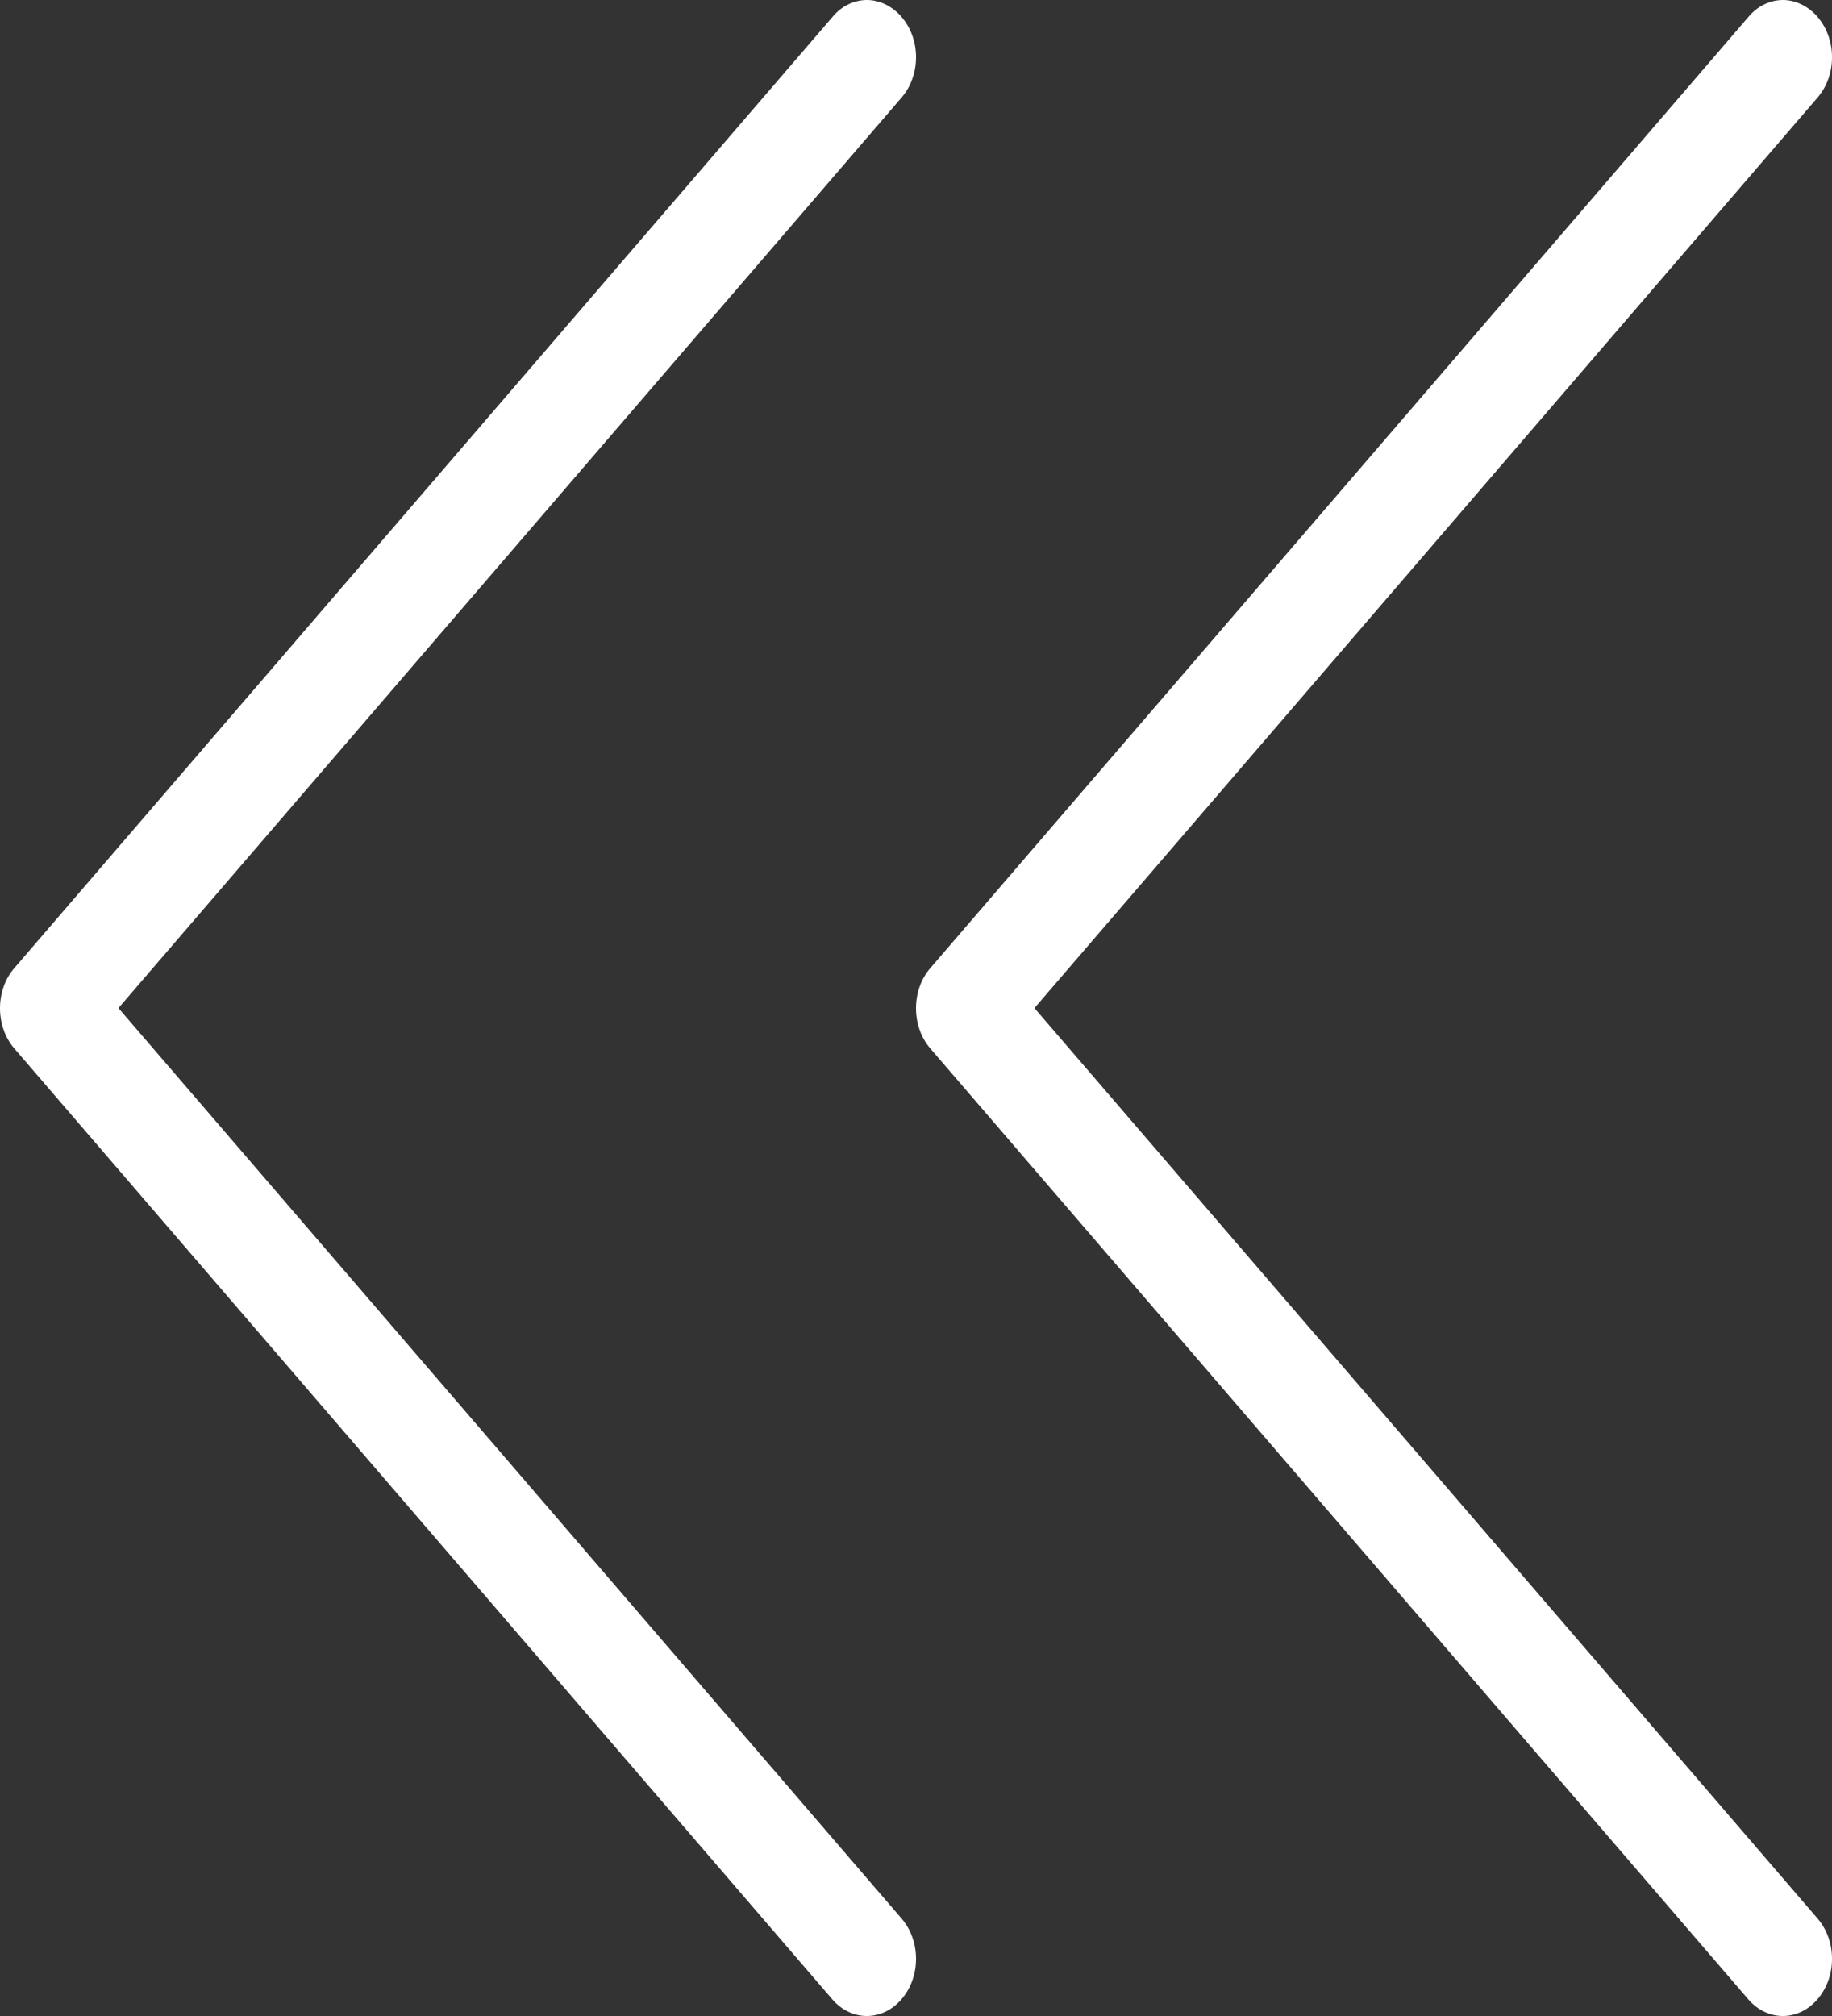 <svg width="20" height="22" viewBox="0 0 20 22" fill="none" xmlns="http://www.w3.org/2000/svg">
<rect x="0" y="0" width="20" height="22" fill="#333333" stroke="none"/>
<path d="M0.154 11.439L9.085 21.817C9.295 22.061 9.632 22.061 9.842 21.817C10.053 21.572 10.053 21.18 9.842 20.936L1.293 11.001L9.842 1.065C10.053 0.821 10.053 0.429 9.842 0.184C9.739 0.065 9.6 -3.49431e-08 9.465 -4.67353e-08C9.331 -5.85275e-08 9.192 0.06 9.089 0.184L0.158 10.563C-0.052 10.802 -0.052 11.199 0.154 11.439Z" fill="white"/>
<path d="M10.154 11.439L19.085 21.817C19.295 22.061 19.632 22.061 19.842 21.817C20.053 21.572 20.053 21.18 19.842 20.936L11.293 11.001L19.842 1.065C20.053 0.821 20.053 0.429 19.842 0.184C19.739 0.065 19.6 -3.49431e-08 19.465 -4.67353e-08C19.331 -5.85275e-08 19.192 0.06 19.088 0.184L10.158 10.563C9.948 10.802 9.948 11.199 10.154 11.439Z" fill="white"/>
</svg>

